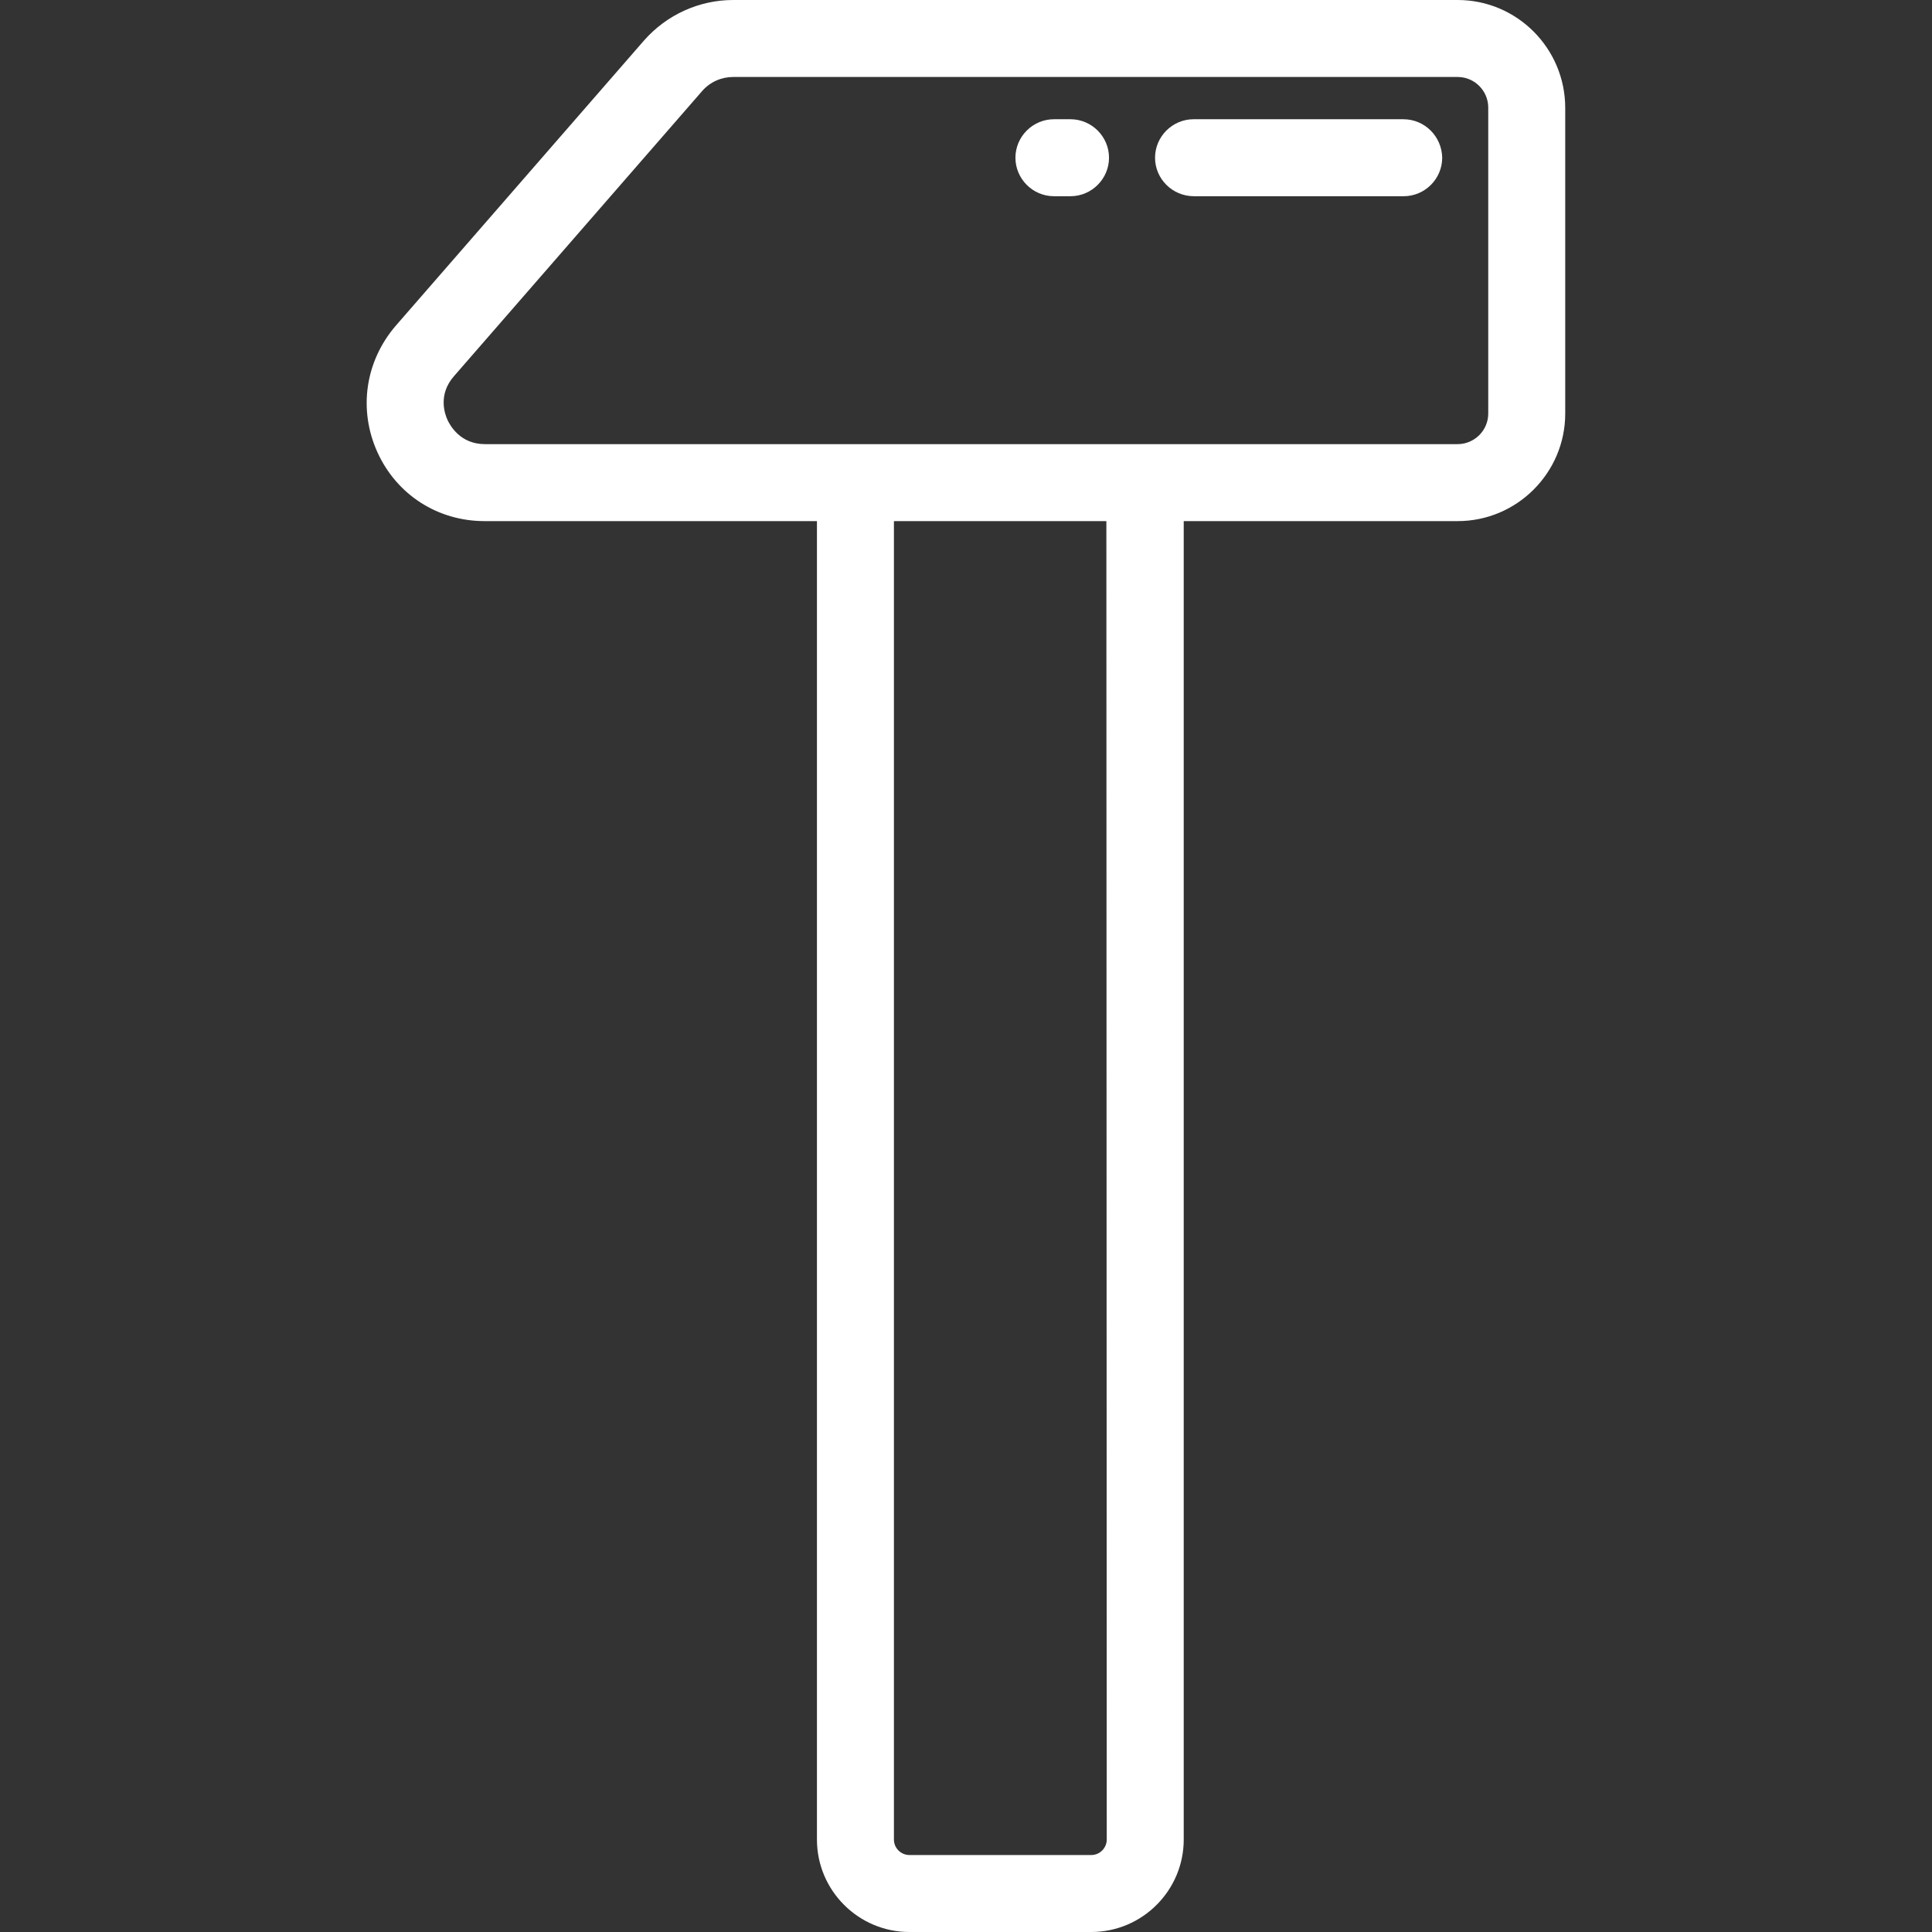 <?xml version="1.0" encoding="utf-8"?>
<!-- Generator: Adobe Illustrator 21.0.2, SVG Export Plug-In . SVG Version: 6.00 Build 0)  -->
<svg version="1.1" id="Layer_1" xmlns="http://www.w3.org/2000/svg" xmlns:xlink="http://www.w3.org/1999/xlink" x="0px" y="0px"
	 viewBox="0 0 512 512" style="enable-background:new 0 0 512 512;" xml:space="preserve">
<rect x="0" y="0" width="512" height="512" fill="#333333" stroke="none"/>
<style type="text/css">
	.st0{fill:#FFFFFF;}
</style>
<g>
	<g>
		<path class="st0" d="M386.3,0h-192c-9,0-17.6,3.9-23.6,10.7l-65.8,75.6c-8.1,9.4-10,22.2-4.9,33.5c5.1,11.3,16,18.3,28.4,18.3
			h88.1v349.4c0,13.5,11,24.5,24.5,24.5h48.2c13.5,0,24.5-11,24.5-24.5V138.1h72.6c15.7,0,28.5-12.8,28.5-28.5v-81
			C414.8,12.8,402,0,386.3,0z M293.3,487.5L293.3,487.5c0,2.2-1.8,4.1-4.1,4.1H241c-2.2,0-4.1-1.8-4.1-4.1V138.1h56.3L293.3,487.5
			L293.3,487.5z M394.4,109.6c0,4.5-3.7,8.1-8.1,8.1H128.5c-6.5,0-9.2-4.9-9.9-6.4c-0.7-1.5-2.6-6.7,1.7-11.6l65.8-75.6
			c2.1-2.4,5.1-3.7,8.2-3.7h192c4.5,0,8.1,3.7,8.1,8.1L394.4,109.6L394.4,109.6z"/>
	</g>
</g>
<g>
	<g>
		<path class="st0" d="M371.9,31.6h-55.6c-5.6,0-10.2,4.6-10.2,10.2S310.7,52,316.4,52h55.6c5.6,0,10.2-4.6,10.2-10.2
			C382.1,36.2,377.6,31.6,371.9,31.6z"/>
	</g>
</g>
<g>
	<g>
		<path class="st0" d="M283.7,31.6h-4.4c-5.6,0-10.2,4.6-10.2,10.2S273.7,52,279.3,52h4.4c5.6,0,10.2-4.6,10.2-10.2
			C293.9,36.2,289.3,31.6,283.7,31.6z"/>
	</g>
</g>
</svg>
